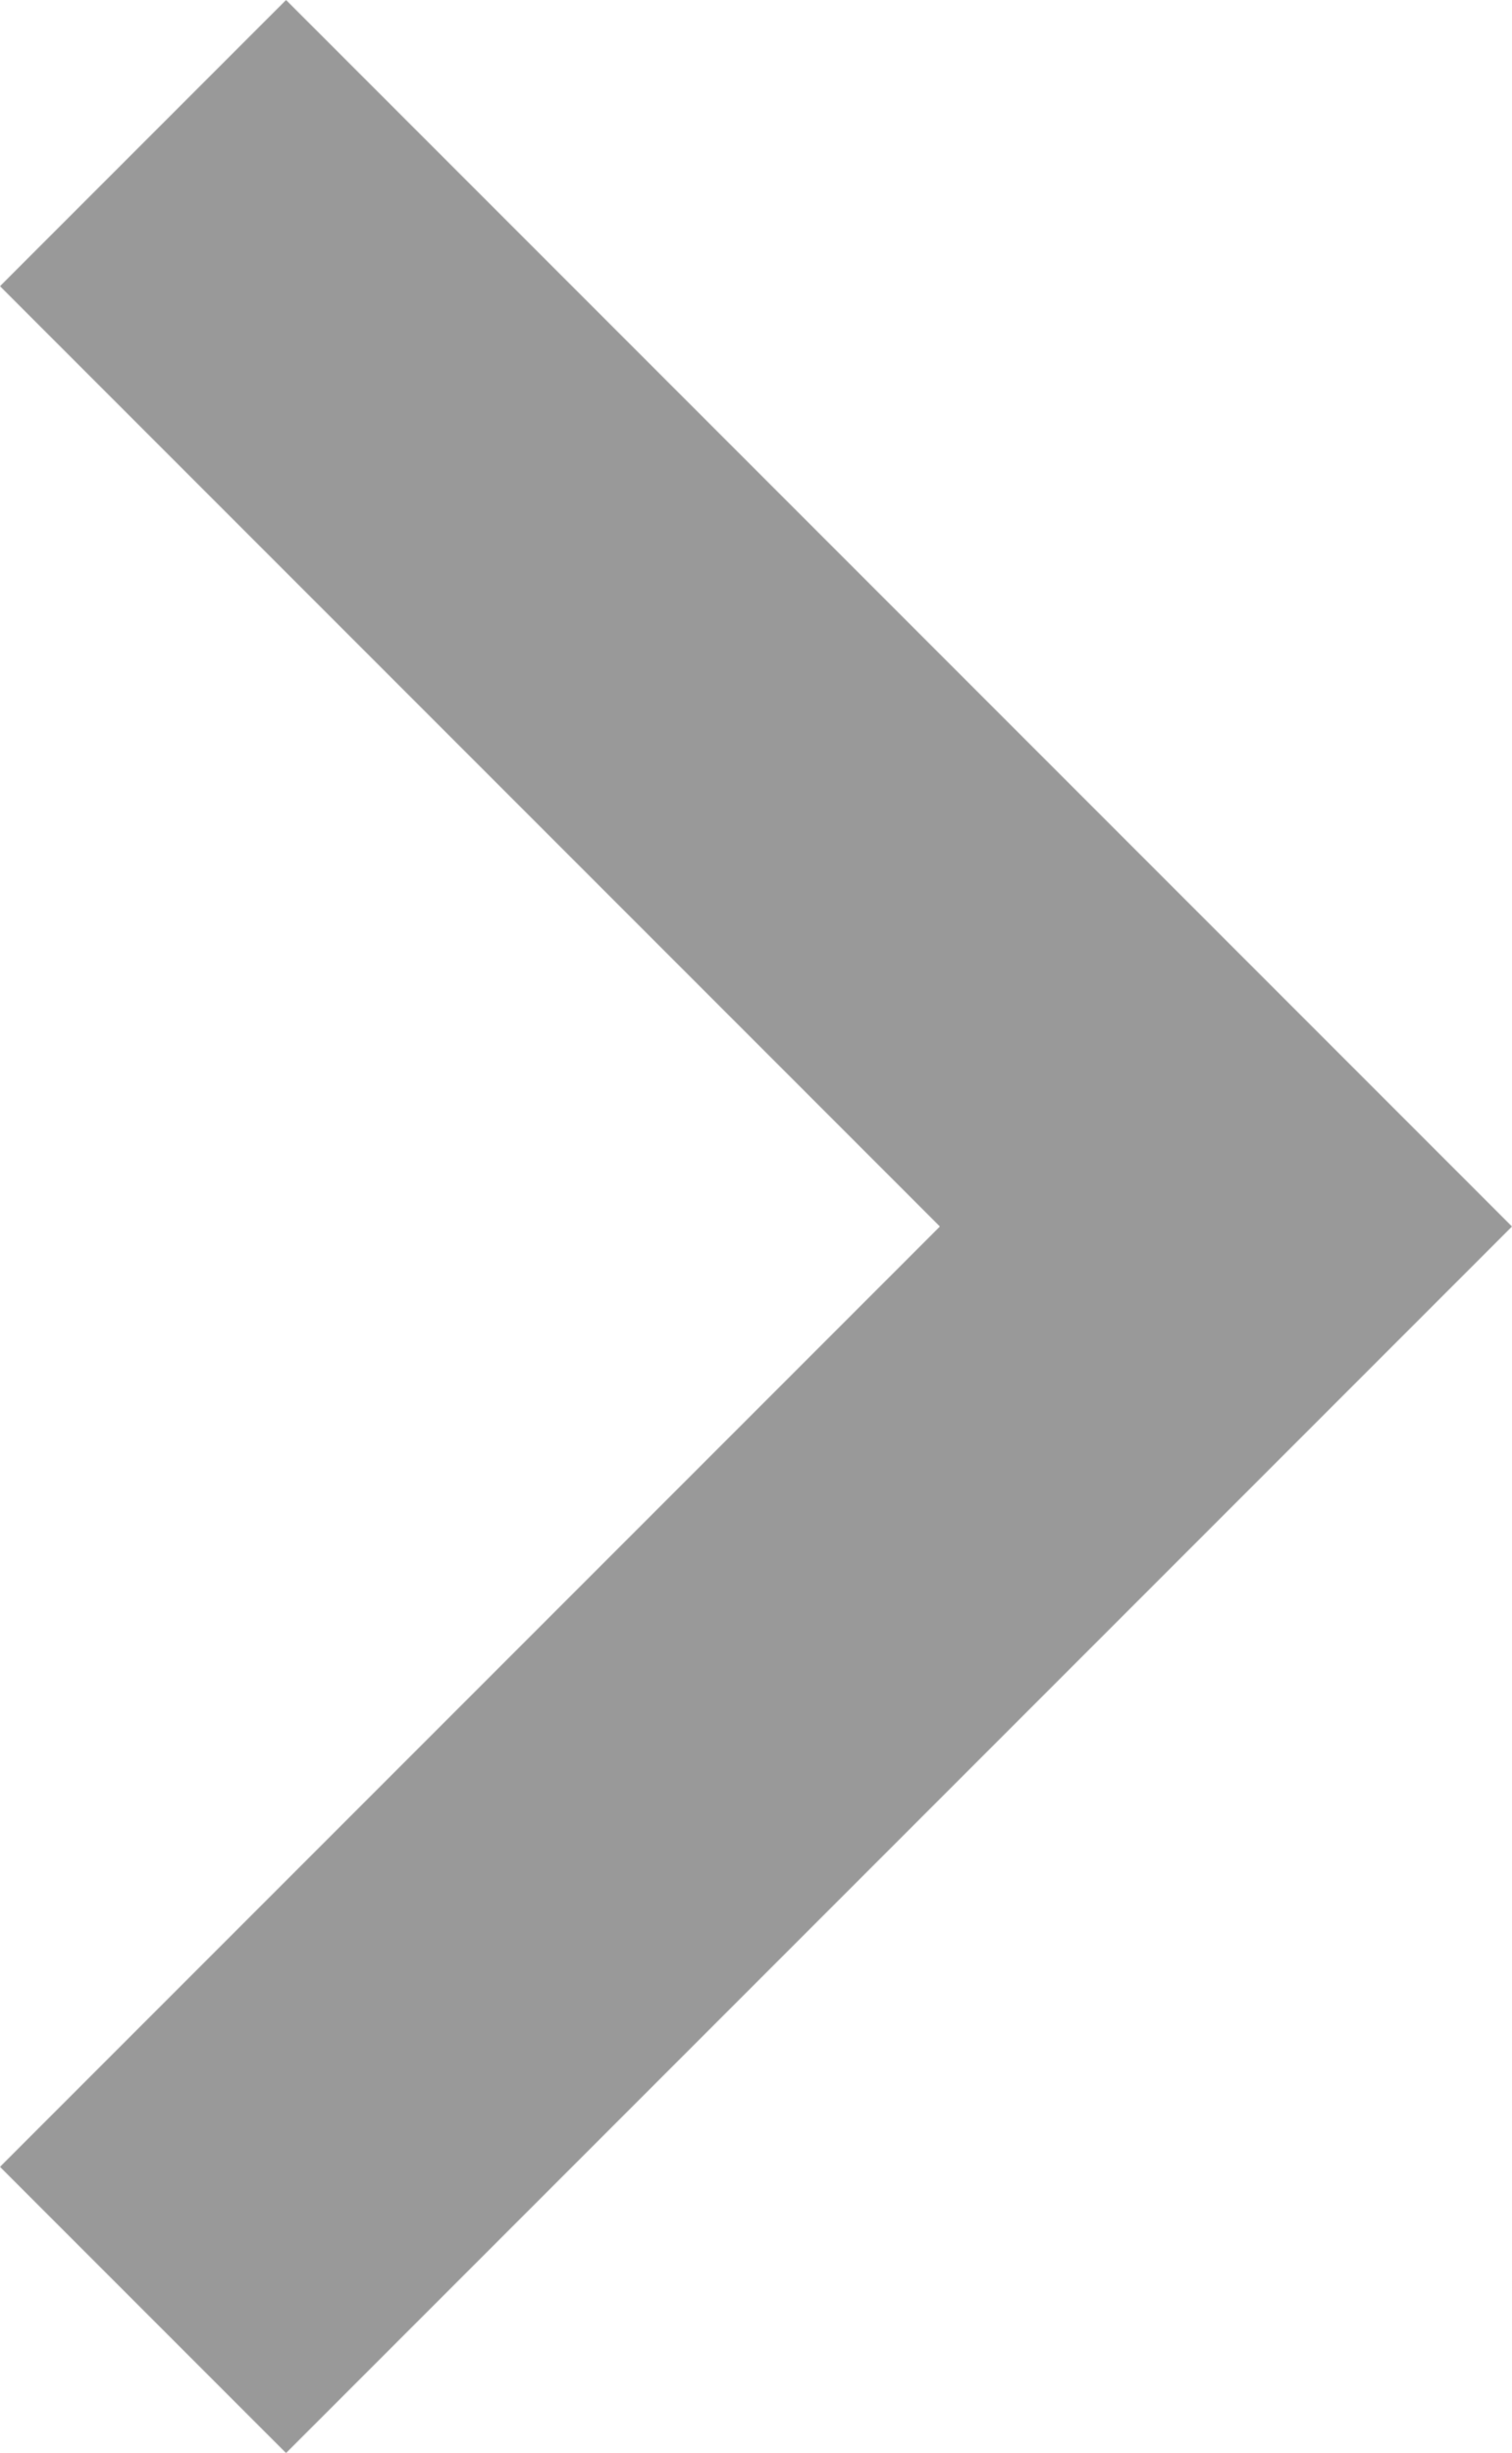 <svg xmlns="http://www.w3.org/2000/svg" width="7.4" height="12" viewBox="0 0 7.4 12"><defs><style>.a{fill:#999;}</style></defs><path class="a" d="M342.6,875l6,6-6,6-1.4-1.4,4.6-4.6-4.6-4.6Z" transform="translate(-341.2 -875)"/></svg>